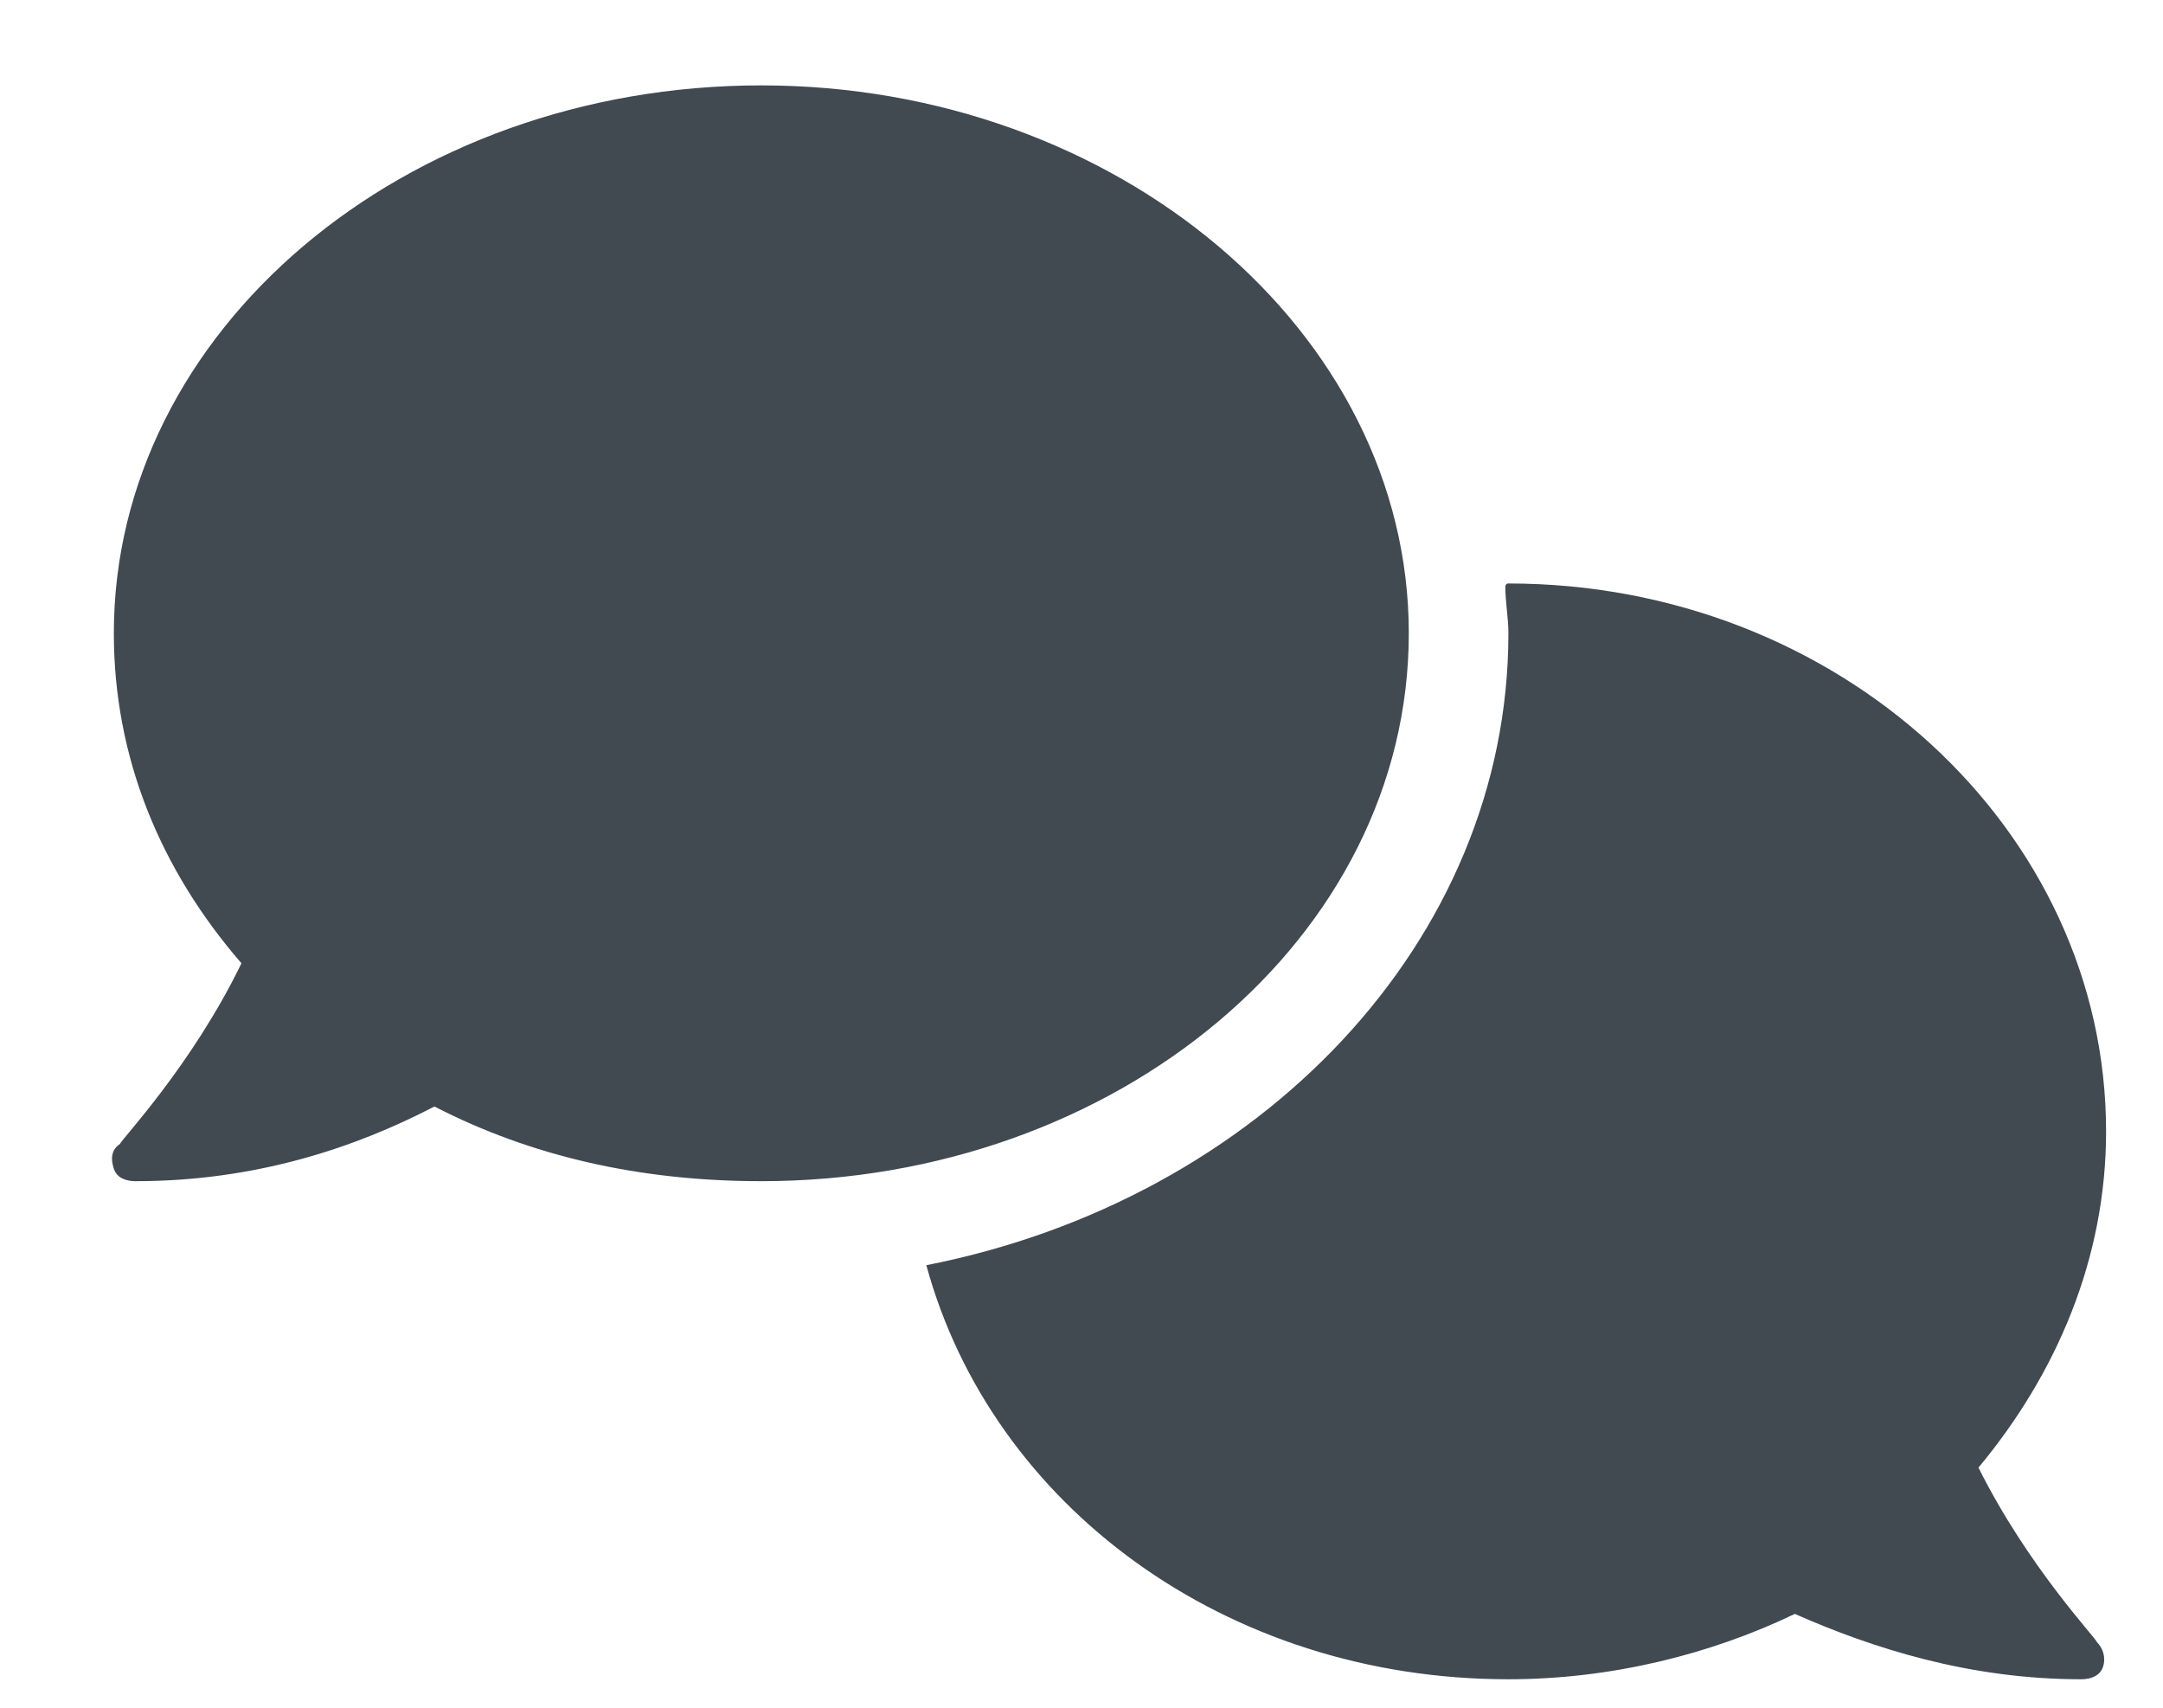 <svg width="19" height="15" viewBox="0 0 19 15" fill="none" xmlns="http://www.w3.org/2000/svg">
<path d="M12.375 5.562C12.375 8.242 9.805 10.375 6.688 10.375C5.621 10.375 4.664 10.156 3.816 9.719C3.133 10.074 2.258 10.375 1.191 10.375C1.109 10.375 1.027 10.348 1 10.266C0.973 10.184 0.973 10.102 1.055 10.047C1.055 10.02 1.684 9.363 2.121 8.461C1.41 7.641 1 6.656 1 5.562C1 2.91 3.543 0.75 6.688 0.75C9.805 0.75 12.375 2.91 12.375 5.562ZM17.379 12.891C17.816 13.766 18.418 14.395 18.418 14.422C18.473 14.477 18.5 14.559 18.473 14.641C18.445 14.723 18.363 14.75 18.281 14.75C17.297 14.75 16.449 14.477 15.766 14.176C15.027 14.531 14.152 14.75 13.25 14.75C10.762 14.75 8.711 13.219 8.137 11.113C11.062 10.539 13.25 8.27 13.25 5.562C13.25 5.426 13.223 5.289 13.223 5.152C13.223 5.152 13.223 5.125 13.25 5.125C16.148 5.125 18.5 7.285 18.5 9.938C18.5 11.059 18.062 12.07 17.379 12.891Z" fill="#414951"/>
</svg>
